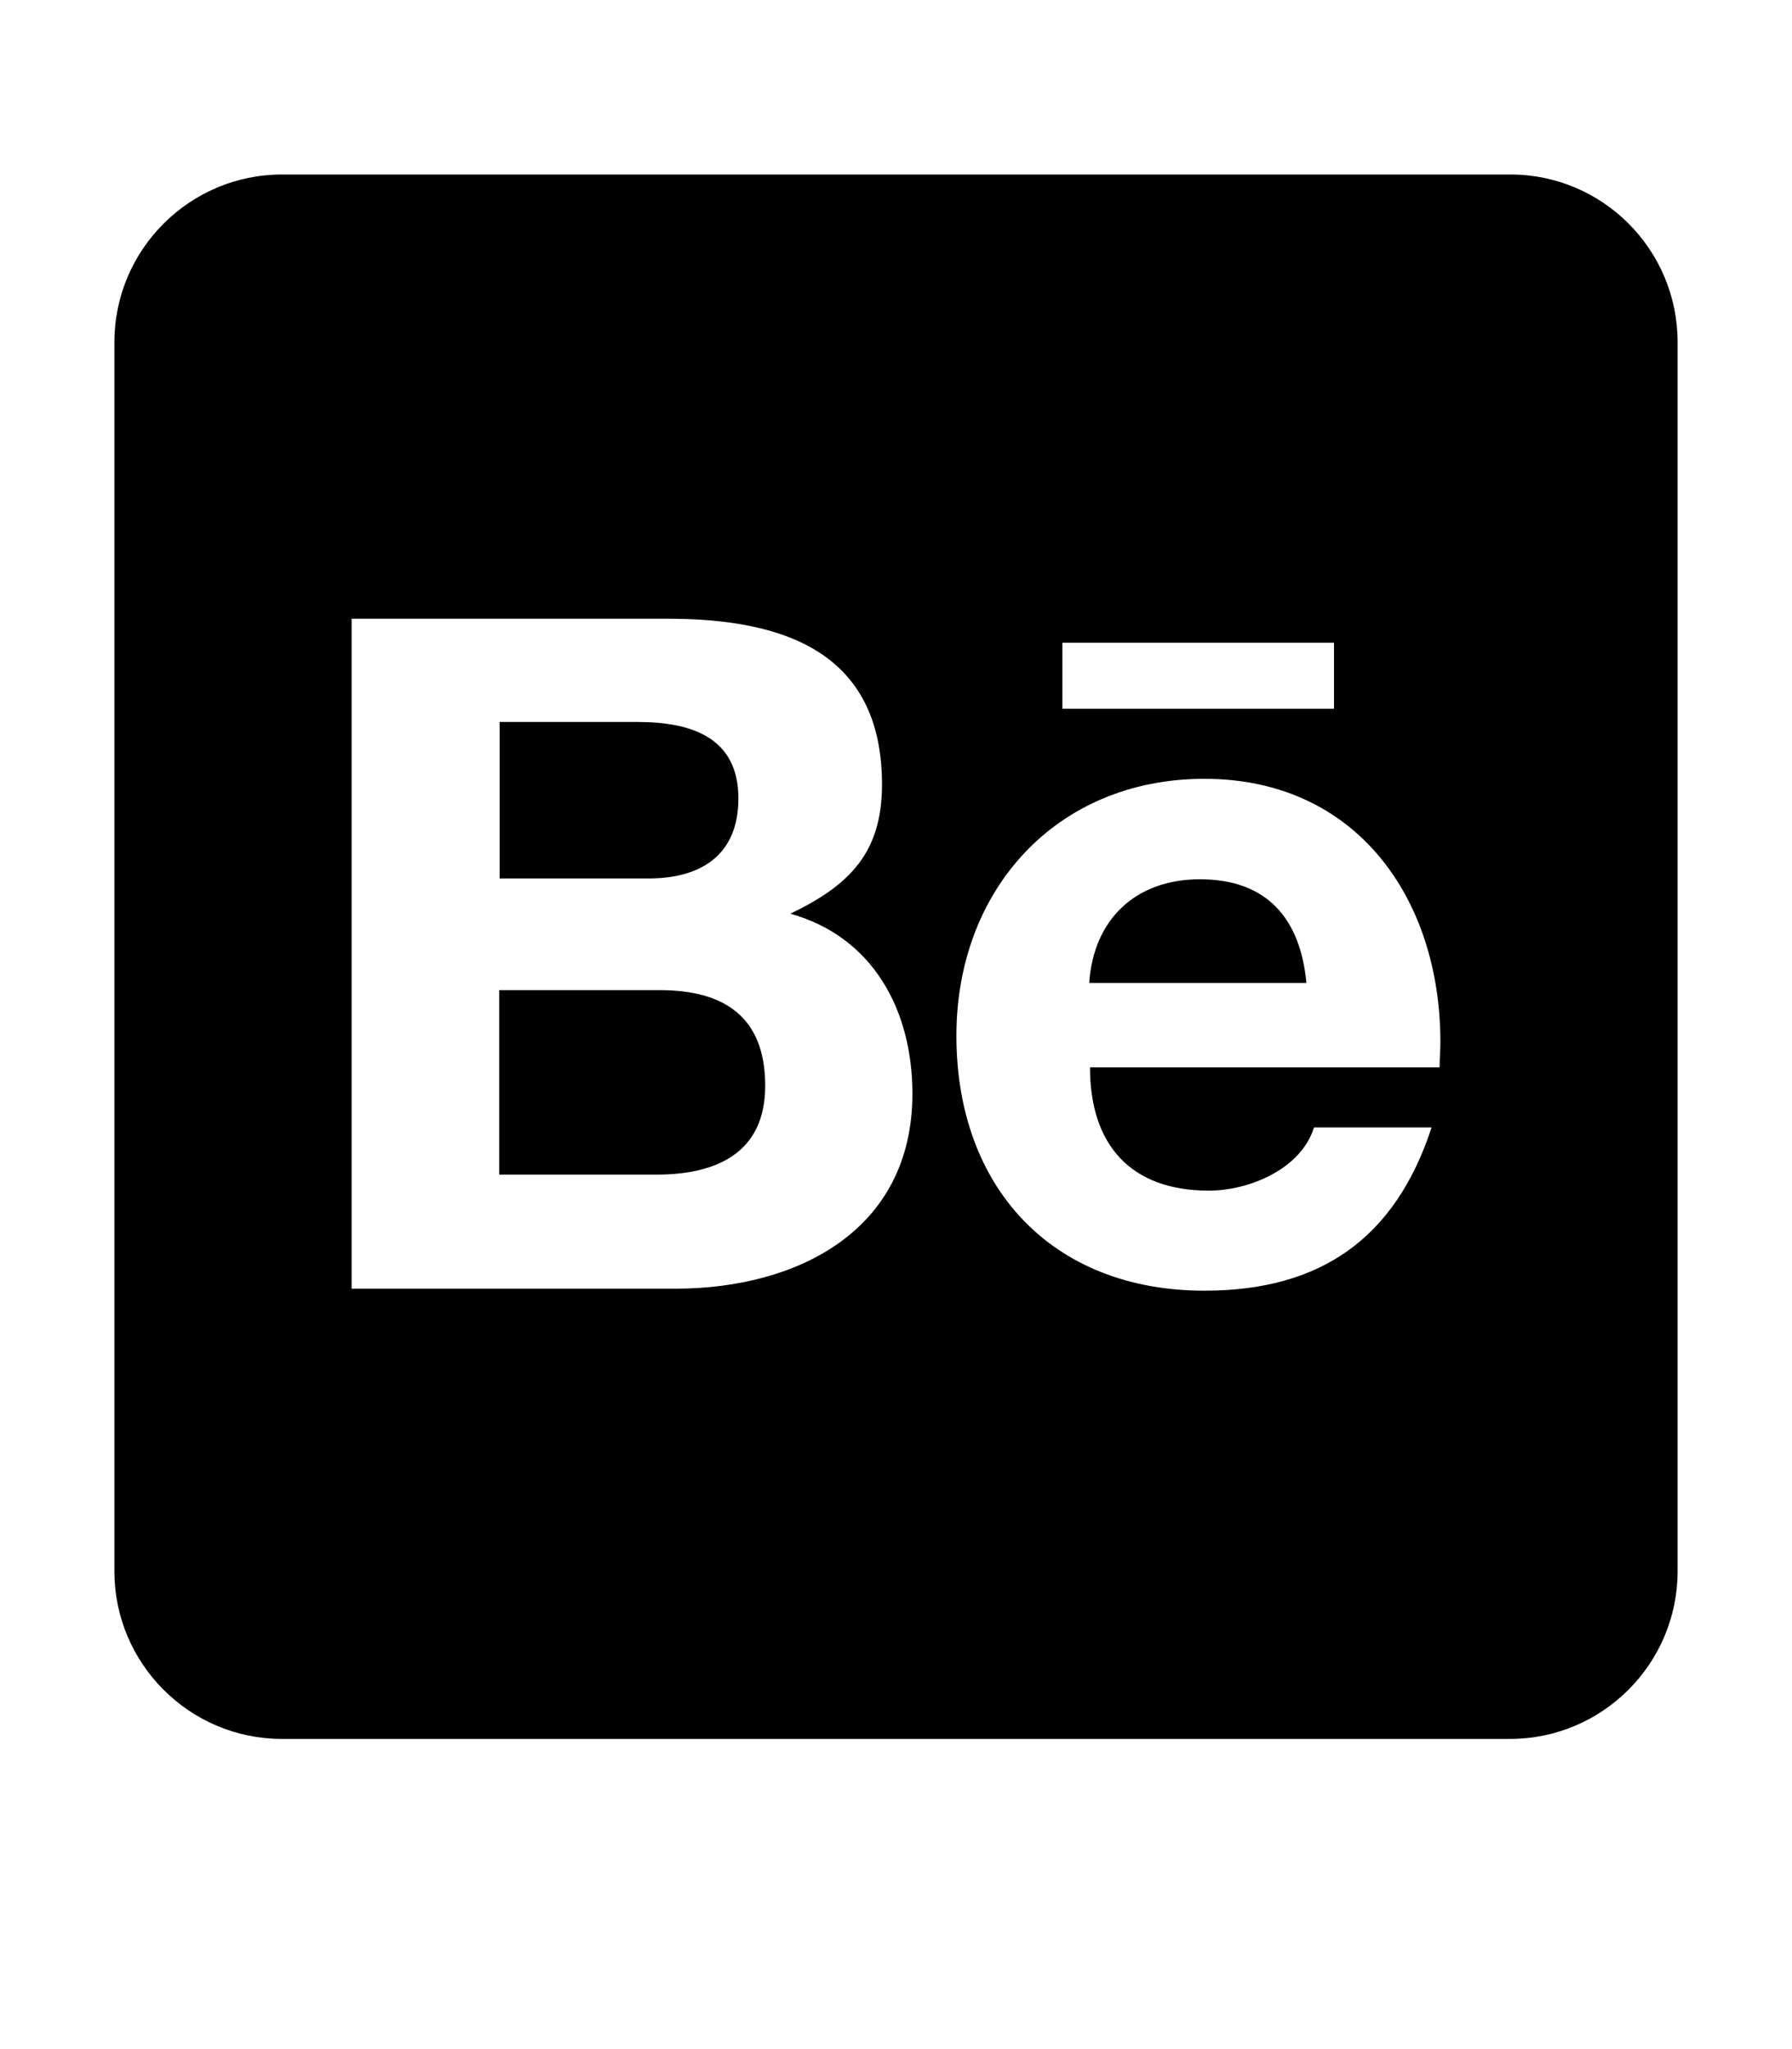 <?xml version="1.0" encoding="utf-8"?>
<!-- Generator: Adobe Illustrator 26.0.0, SVG Export Plug-In . SVG Version: 6.00 Build 0)  -->
<svg version="1.1" id="Layer_1" xmlns="http://www.w3.org/2000/svg" xmlns:xlink="http://www.w3.org/1999/xlink" x="0px" y="0px"
	 viewBox="0 0 448 512" style="enable-background:new 0 0 448 512;" xml:space="preserve">
<path d="M191.3,271.3c0,16.8-12.2,22.2-27.2,22.2h-39.3v-46.1h40.1C181.1,247.4,191.3,254.1,191.3,271.3L191.3,271.3z M184.6,199.5
	c0-15.4-12-19.1-25.2-19.1h-34.5v39.1h37.2C175.2,219.5,184.6,213.7,184.6,199.5L184.6,199.5z M300,219.7c-16,0-26.6,9.9-27.7,25.9
	h54.3C325.1,229.5,316.7,219.7,300,219.7L300,219.7z M419.4,85.5v307.1c0,23.1-18.8,41.9-41.9,41.9H70.5
	c-23.1,0-41.9-18.8-41.9-41.9V85.5c0-23.1,18.8-41.9,41.9-41.9h307.1C400.6,43.6,419.4,62.3,419.4,85.5z M265.6,177.1h67.9v-16.5
	h-67.9V177.1z M228.1,273.3c0-21-9.9-39.2-30.5-45c15-7.2,22.9-15.4,22.9-32.3c0-33.3-24.9-41.4-53.6-41.4H87.9V322h81.2
	C199.6,321.9,228.1,307.3,228.1,273.3z M360.1,260.4c0-35.9-21-65.8-59-65.8c-37,0-62,27.7-62,64.2c0,37.8,23.8,63.7,62,63.7
	c29,0,47.7-13,56.8-40.8h-29.4c-3.2,10.4-16.2,15.8-26.3,15.8c-19.5,0-29.7-11.4-29.7-30.8h87.4
	C359.9,264.6,360.1,262.5,360.1,260.4L360.1,260.4z"/>
</svg>
